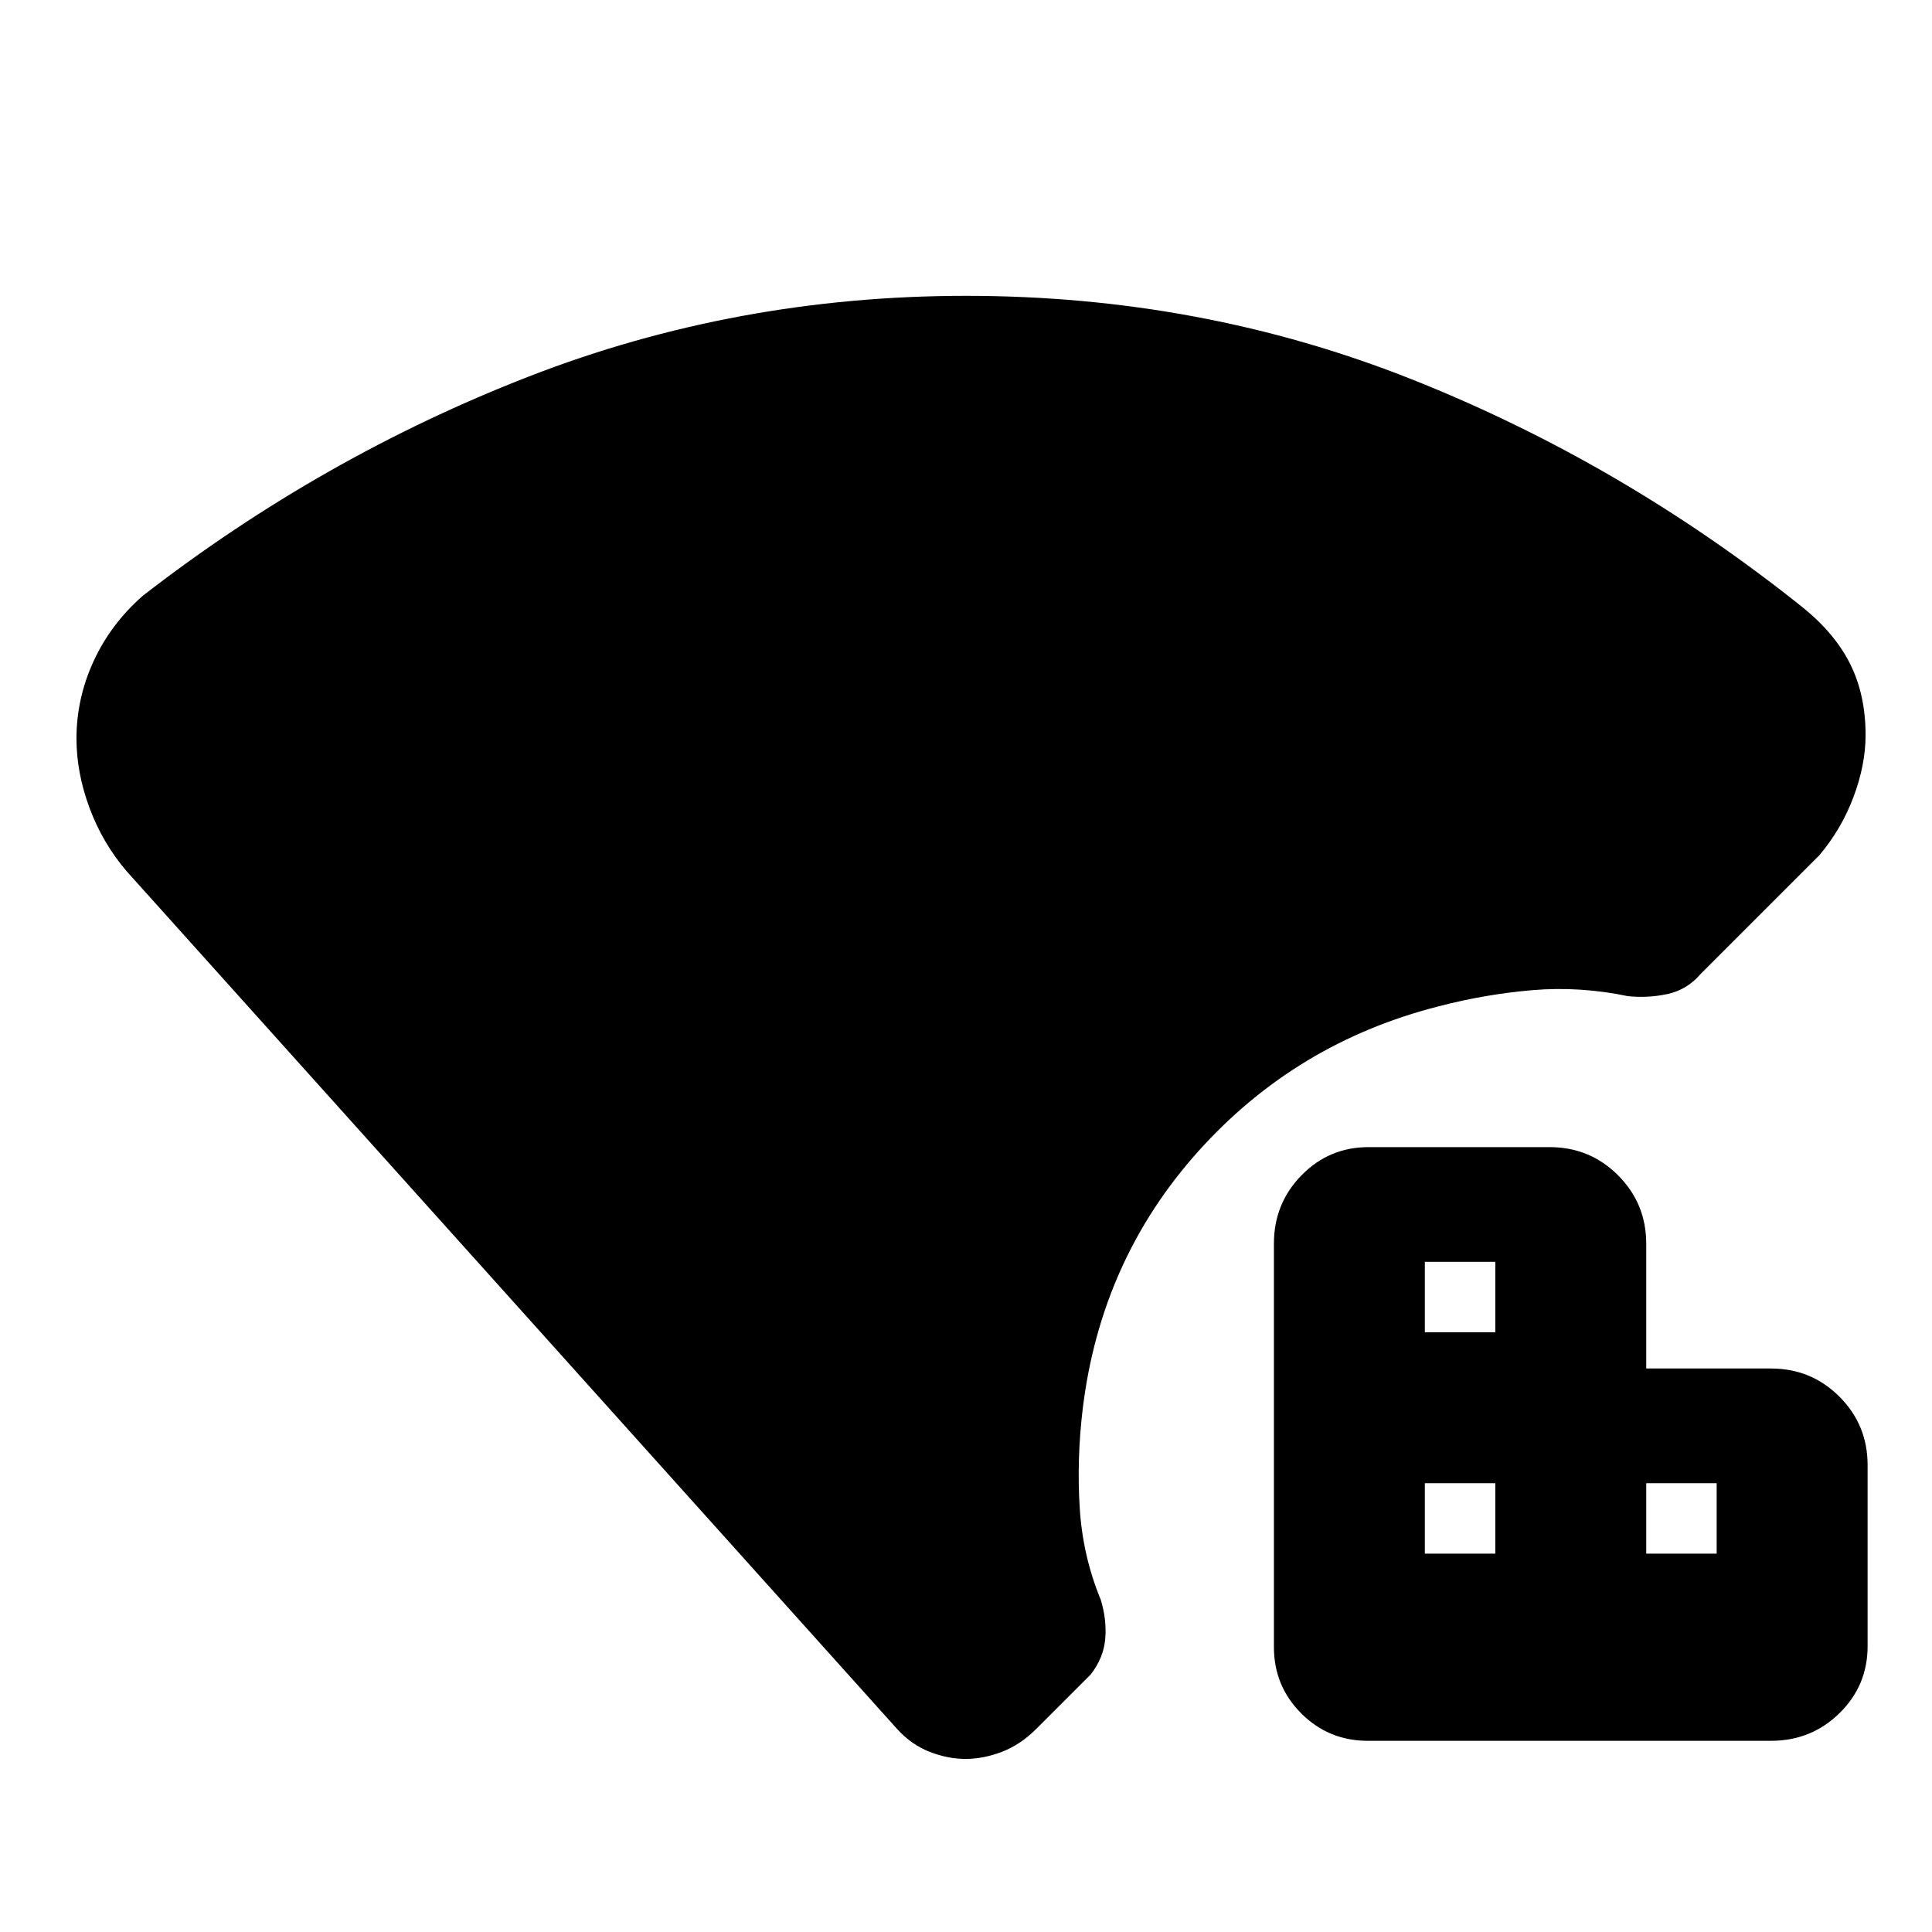 <svg xmlns="http://www.w3.org/2000/svg" width="48" height="48" viewBox="0 -960 960 960"><path d="M708-188h35v-35h-35v35Zm0-110h35v-35h-35v35Zm110 110h35v-35h-35v35ZM679.636-95q-19.431 0-33.034-13.602Q633-122.205 633-141.636V-342q0-20 13.708-34 13.709-14 33.292-14h90q20 0 34 14t14 34v62h62q20 0 34 14t14 34v90q0 19.583-14 33.292Q900-95 880-95H679.636Zm-199.87 9Q471-86 462-89.5q-9-3.5-16.071-11.194L63-527q-12-14-18.5-31.5T38-593q0-20 8.535-38.522Q55.069-650.043 71-664q89-69 192-109t217.032-40q117.032 0 221.5 41.5T896-658q16 13 23.5 28.25t7.5 35q0 14.75-6 30.75t-17 29l-59 59q-6.741 7.833-16.37 9.917Q819-464 809-465q-24-5-47.5-3t-46.5 8q-71 18-119.5 72T538-260q-3 25-1.5 49.167Q538-186.667 547-165q3 10 2.182 19.389-.818 9.389-7.182 17.611l-27 27q-8 8-17.234 11.5-9.234 3.5-18 3.5Z"/></svg>